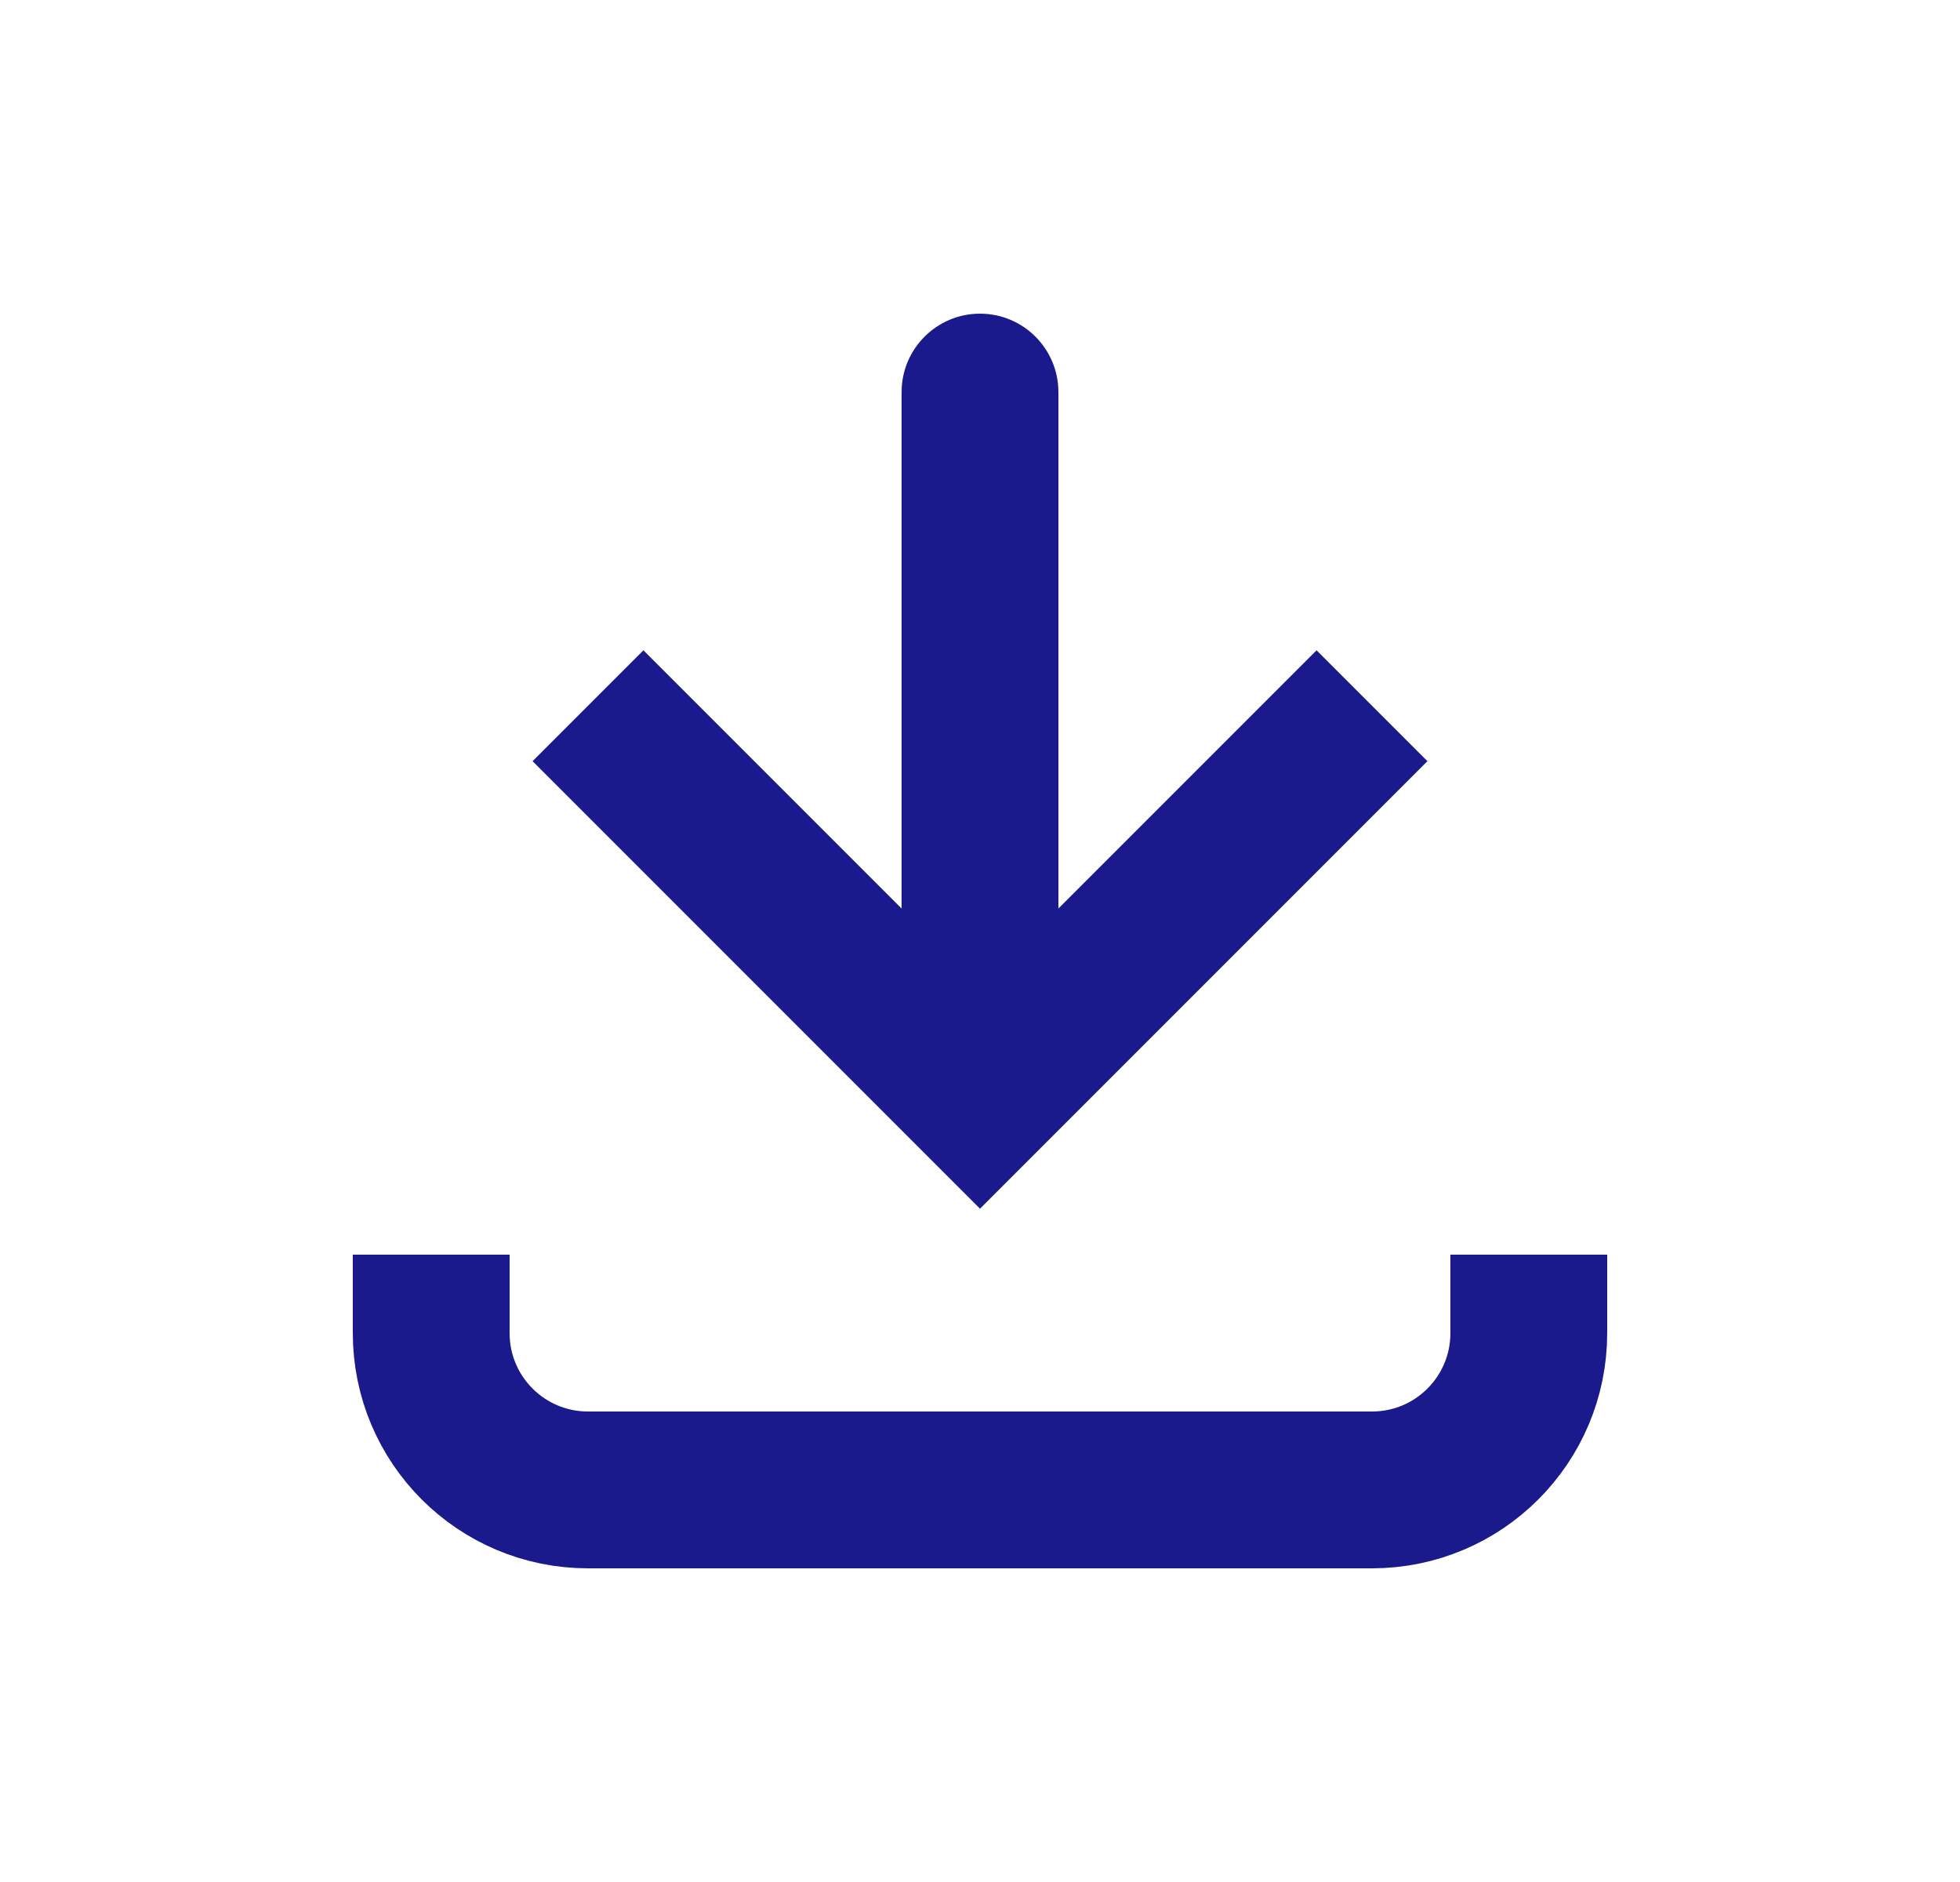 <svg width="25" height="24" viewBox="0 0 25 24" fill="none" xmlns="http://www.w3.org/2000/svg">
<path d="M12.5 14L11.793 14.707L12.5 15.414L13.207 14.707L12.5 14ZM13.5 5C13.5 4.448 13.052 4 12.5 4C11.948 4 11.5 4.448 11.5 5L13.5 5ZM6.793 9.707L11.793 14.707L13.207 13.293L8.207 8.293L6.793 9.707ZM13.207 14.707L18.207 9.707L16.793 8.293L11.793 13.293L13.207 14.707ZM13.5 14L13.5 5L11.5 5L11.5 14L13.5 14Z" fill="#1A1A8D"/>
<path d="M5.5 16L5.5 17C5.5 18.105 6.395 19 7.5 19L17.5 19C18.605 19 19.5 18.105 19.5 17V16" stroke="#1A1A8D" stroke-width="2"/>
</svg>
